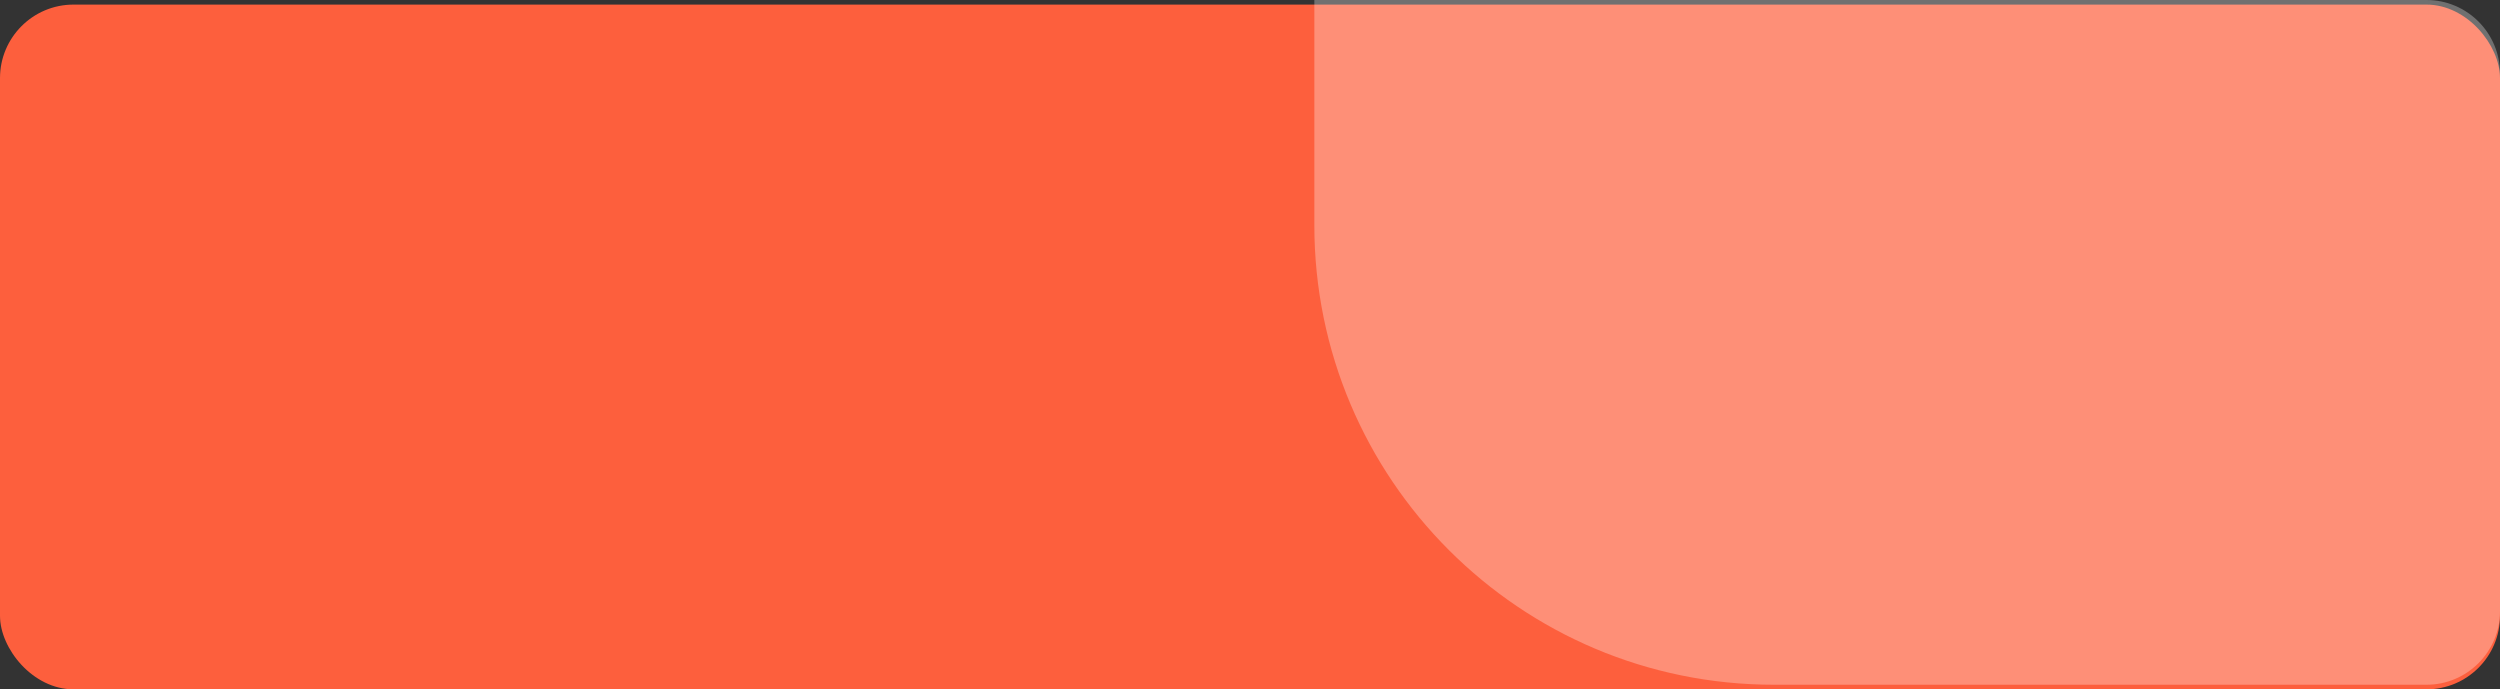 <svg width="544" height="150" viewBox="0 0 544 150" fill="none" xmlns="http://www.w3.org/2000/svg">
<rect x="0" y="0" width="544" height="150" fill="#333333" stroke="none"/>
<rect y="1" width="544" height="149" rx="16" fill="#FD5F3D"/>
<path opacity="0.3" d="M286 0H528C536.837 0 544 7.163 544 16V133C544 141.837 536.837 149 528 149H386C330.772 149 286 104.228 286 49V0Z" fill="white"/>
</svg>
